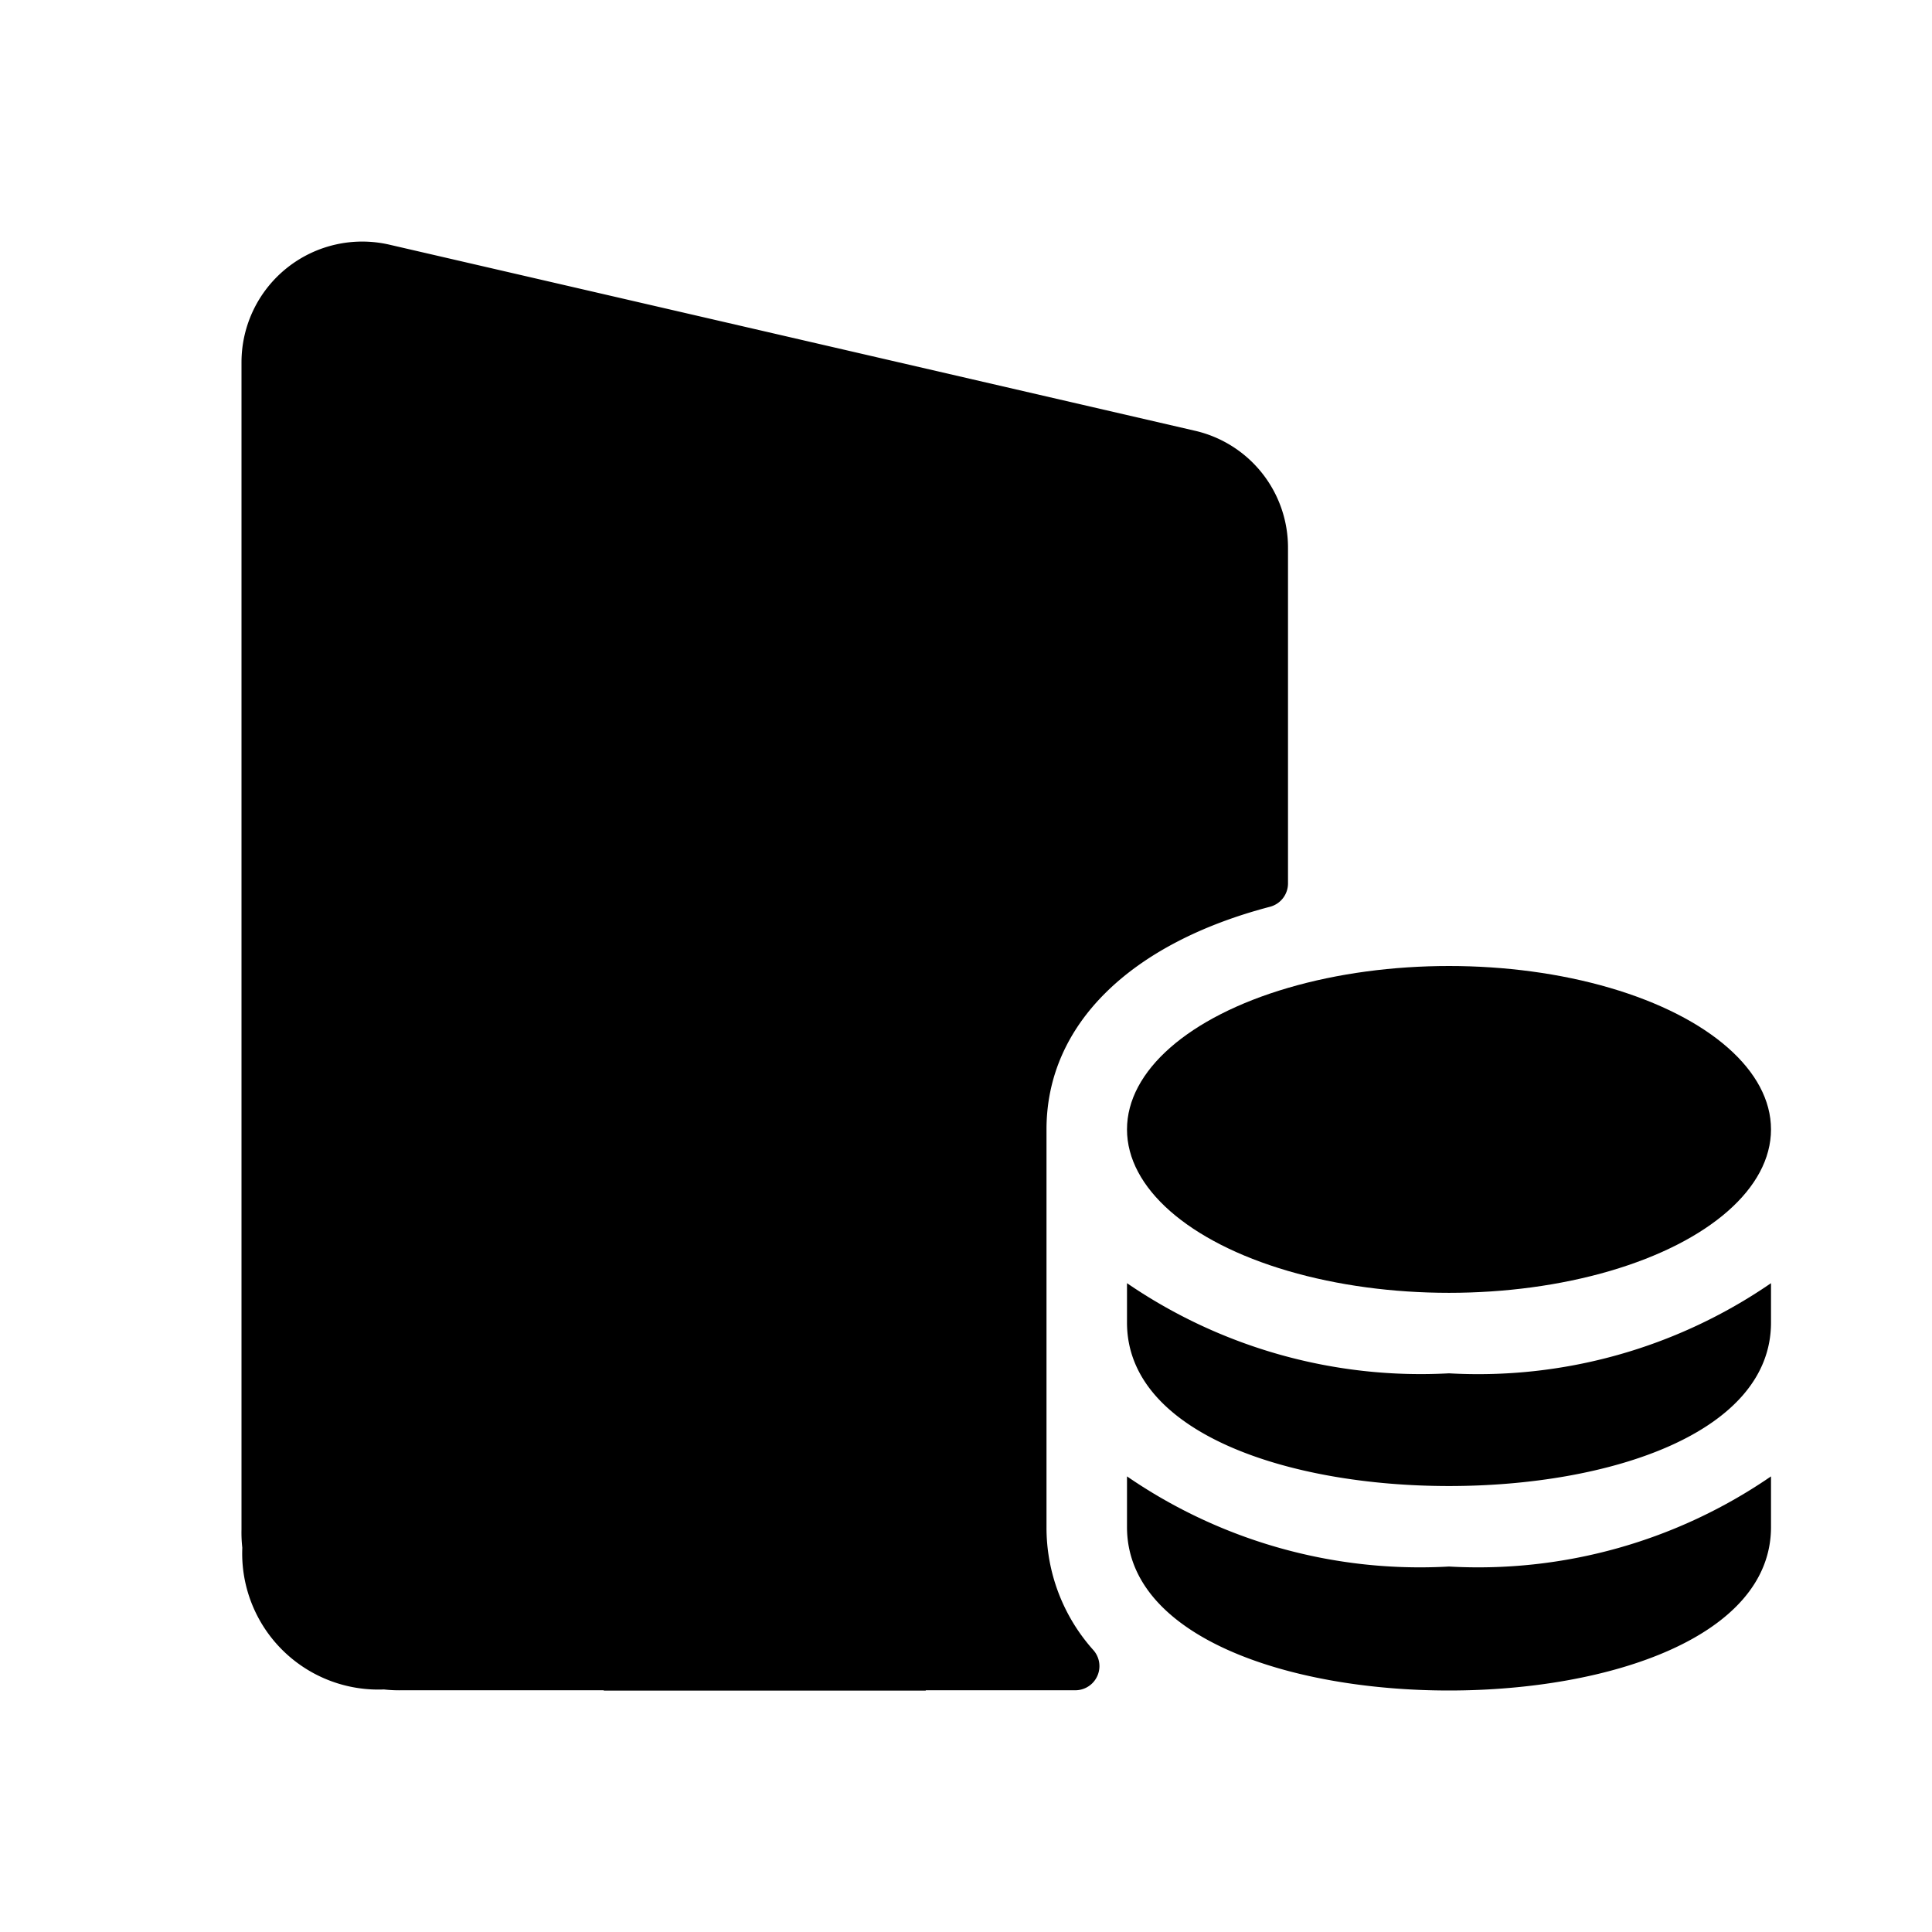 <svg xmlns="http://www.w3.org/2000/svg" width="24" height="24" viewBox="0 0 24 24">
    <path class="pr-icon-duotone-secondary" d="M13,14.03v4.94a2.28,2.28,0,0,0,.581,1.527.3.3,0,0,1-.214.5H5a1.7,1.7,0,0,1-.23-.01,1.691,1.691,0,0,1-1.76-1.76A1.7,1.7,0,0,1,3,19V4.5A1.5,1.5,0,0,1,4.84,3.04l10,2.31A1.489,1.489,0,0,1,16,6.81v4.17a.3.3,0,0,1-.227.285C14.056,11.716,13,12.717,13,14.03Z"/>
    <path class="pr-icon-duotone-primary" d="M7.5,21V17a2,2,0,0,1,2-2h0a2,2,0,0,1,2,2v4Z"/>
    <path class="pr-icon-duotone-primary" d="M12,9.75H11a.75.75,0,0,1,0-1.5h1a.75.75,0,0,1,0,1.5ZM8.75,9A.75.75,0,0,0,8,8.25H7a.75.75,0,0,0,0,1.5H8A.75.75,0,0,0,8.75,9Zm4,3a.75.75,0,0,0-.75-.75H11a.75.75,0,0,0,0,1.5h1A.75.75,0,0,0,12.75,12Zm-4,0A.75.75,0,0,0,8,11.25H7a.75.75,0,0,0,0,1.5H8A.75.75,0,0,0,8.75,12Z"/>
    <path class="pr-icon-duotone-secondary" d="M22,18.34v.63C22,20.33,20,21,18,21s-4-.67-4-2.03v-.63a6.418,6.418,0,0,0,4,1.12A6.418,6.418,0,0,0,22,18.34Z"/>
    <path class="pr-icon-duotone-secondary" d="M22,15.94v.49c0,1.37-2,2.03-4,2.03s-4-.66-4-2.03v-.49a6.459,6.459,0,0,0,4,1.12A6.418,6.418,0,0,0,22,15.94Z"/>
    <ellipse class="pr-icon-duotone-primary" cx="18" cy="14.03" rx="4" ry="2.03"/>
</svg>